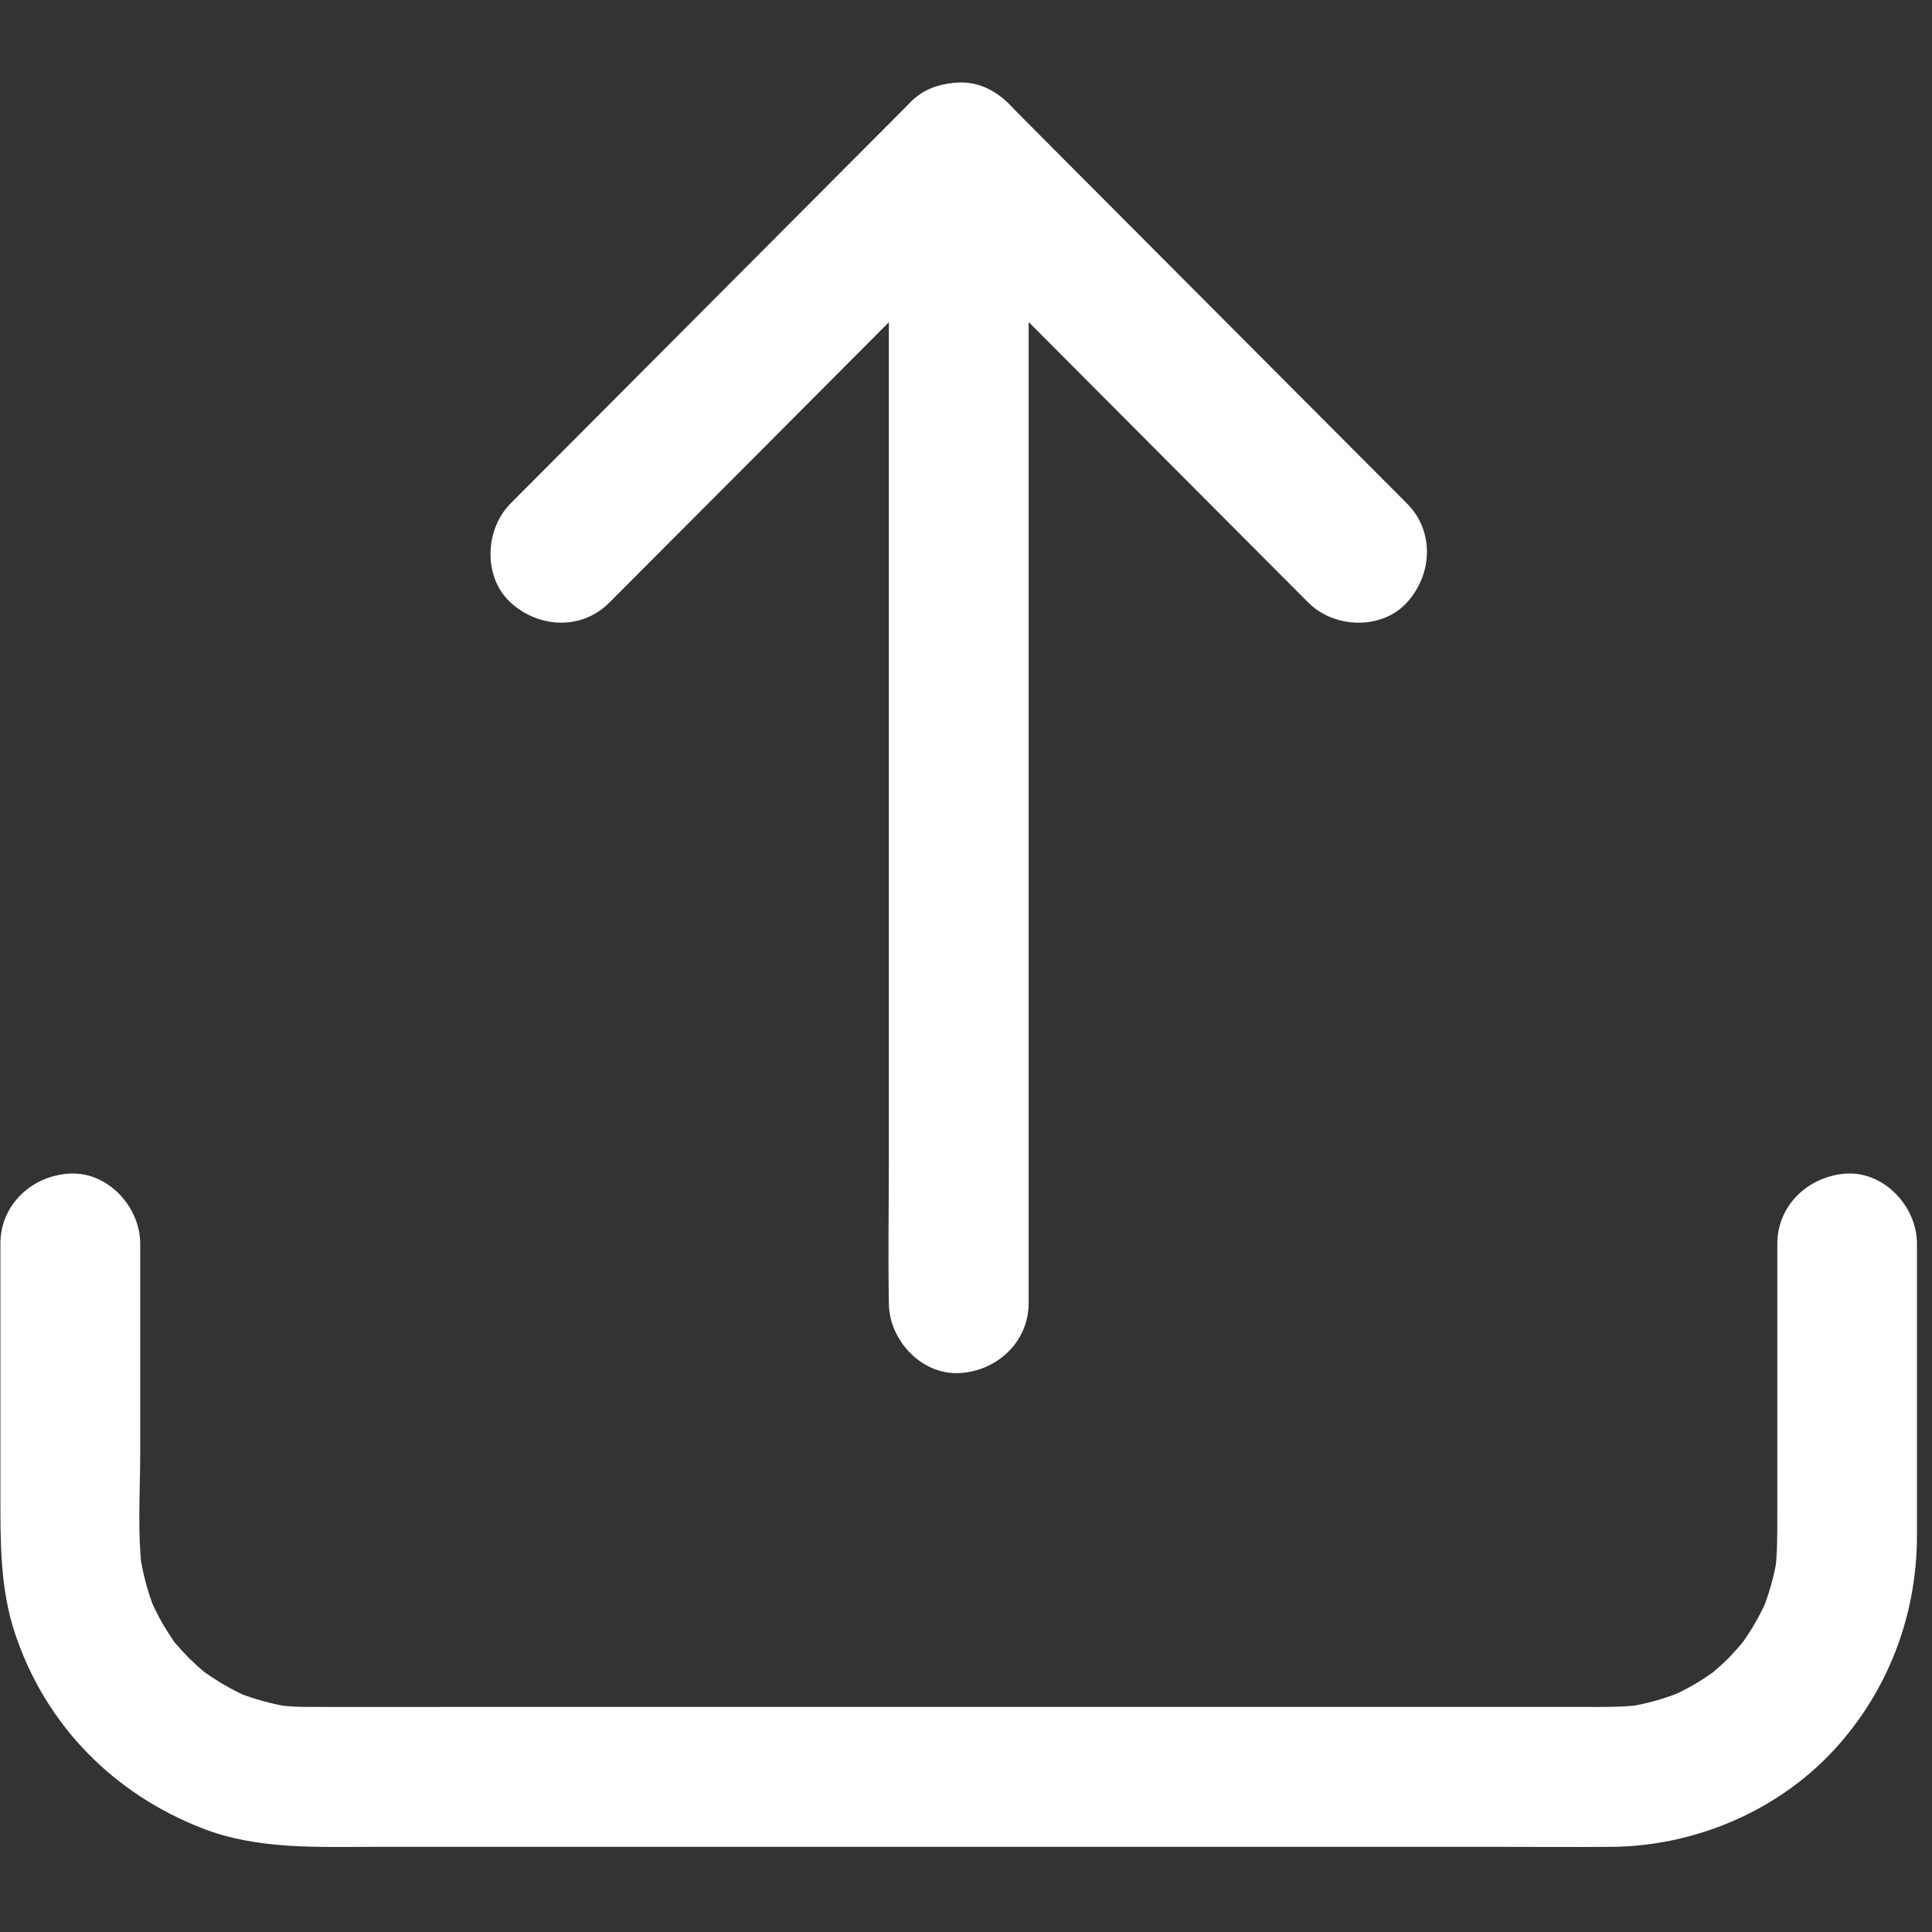 <svg viewBox="0 0 14 14" version="1.1" xmlns="http://www.w3.org/2000/svg" xmlns:xlink="http://www.w3.org/1999/xlink">
    <rect x="0" y="0" width="14" height="14" fill="#333333" stroke="none"/>
    <!-- Generator: sketchtool 59.1 (101010) - https://sketch.com -->
    <title>C557DCC6-4078-4428-89CE-0257558C00BE</title>
    <desc>Created with sketchtool.</desc>
    <g id="STYLEGUIDE" stroke="none" stroke-width="1" fill="none" fill-rule="evenodd">
        <g id="PURE-DESKTOP-APP-STYLEGUIDE" transform="translate(-980, -3147)" fill="#FFFFFF" fill-rule="nonzero">
            <g id="Group-24" transform="translate(976, 3102)">
                <g id="BUTTON-ICON/PLUS-BUTTON-ICON/UPLOAD" transform="translate(4, 45)">
                    <g id="noun_Upload_1788517" transform="translate(0, 0.583)">
                        <path d="M12.879,8.431 C12.879,9.086 12.879,9.742 12.879,10.397 C12.879,10.536 12.88,10.673 12.863,10.812 C12.87,10.766 12.875,10.722 12.882,10.676 C12.86,10.827 12.819,10.974 12.76,11.115 C12.777,11.074 12.794,11.034 12.811,10.993 C12.769,11.09 12.72,11.181 12.663,11.267 C12.646,11.293 12.629,11.317 12.612,11.34 C12.561,11.411 12.691,11.245 12.637,11.308 C12.602,11.35 12.565,11.391 12.526,11.432 C12.489,11.469 12.45,11.503 12.411,11.537 C12.33,11.608 12.507,11.467 12.435,11.52 C12.414,11.535 12.392,11.55 12.371,11.564 C12.281,11.625 12.187,11.676 12.087,11.718 C12.127,11.701 12.168,11.684 12.208,11.667 C12.068,11.726 11.922,11.767 11.771,11.789 C11.817,11.782 11.861,11.777 11.906,11.77 C11.76,11.789 11.613,11.786 11.464,11.786 C11.241,11.786 11.017,11.786 10.794,11.786 C10.031,11.786 9.268,11.786 8.505,11.786 C7.574,11.786 6.642,11.786 5.71,11.786 C4.913,11.786 4.117,11.786 3.32,11.786 C2.955,11.786 2.591,11.787 2.226,11.786 C2.147,11.786 2.066,11.781 1.987,11.77 C2.032,11.777 2.076,11.782 2.122,11.789 C1.971,11.767 1.825,11.726 1.685,11.667 C1.725,11.684 1.766,11.701 1.806,11.718 C1.71,11.676 1.619,11.626 1.533,11.569 C1.507,11.552 1.484,11.535 1.46,11.518 C1.389,11.467 1.555,11.598 1.492,11.543 C1.45,11.508 1.409,11.471 1.369,11.432 C1.332,11.394 1.298,11.356 1.264,11.317 C1.193,11.235 1.333,11.413 1.281,11.34 C1.266,11.32 1.251,11.298 1.237,11.276 C1.176,11.186 1.126,11.091 1.084,10.991 C1.101,11.032 1.117,11.073 1.134,11.113 C1.075,10.973 1.035,10.825 1.013,10.675 C1.019,10.72 1.025,10.764 1.031,10.81 C0.994,10.527 1.016,10.229 1.016,9.945 C1.016,9.537 1.016,9.127 1.016,8.719 C1.016,8.622 1.016,8.526 1.016,8.429 C1.016,8.163 0.783,7.909 0.51,7.921 C0.235,7.933 0.003,8.144 0.003,8.429 C0.003,9.035 0.003,9.642 0.003,10.25 C0.003,10.59 2.49905244e-11,10.93 0.11,11.257 C0.331,11.919 0.824,12.416 1.467,12.666 C1.863,12.82 2.287,12.8 2.704,12.8 C3.256,12.8 3.81,12.8 4.361,12.8 C5.124,12.8 5.887,12.8 6.65,12.8 C7.437,12.8 8.222,12.8 9.008,12.8 C9.631,12.8 10.252,12.8 10.875,12.8 C11.14,12.8 11.405,12.802 11.67,12.8 C12.274,12.797 12.874,12.546 13.287,12.101 C13.679,11.677 13.89,11.127 13.891,10.549 C13.891,9.906 13.891,9.262 13.891,8.619 C13.891,8.556 13.891,8.492 13.891,8.429 C13.891,8.163 13.658,7.909 13.385,7.921 C13.11,7.936 12.879,8.146 12.879,8.431 L12.879,8.431 Z" id="Path"></path>
                        <g id="Group" transform="translate(3.545, 0)">
                            <path d="M3.909,8.859 C3.909,8.581 3.909,8.305 3.909,8.028 C3.909,7.365 3.909,6.703 3.909,6.039 C3.909,5.235 3.909,4.432 3.909,3.628 C3.909,2.935 3.909,2.242 3.909,1.55 C3.909,1.213 3.916,0.876 3.909,0.539 C3.909,0.533 3.909,0.528 3.909,0.523 C3.909,0.257 3.676,0.003 3.403,0.015 C3.128,0.027 2.896,0.239 2.896,0.523 C2.896,0.801 2.896,1.077 2.896,1.355 C2.896,2.017 2.896,2.679 2.896,3.343 C2.896,4.148 2.896,4.95 2.896,5.755 C2.896,6.447 2.896,7.14 2.896,7.833 C2.896,8.17 2.89,8.507 2.896,8.844 C2.896,8.849 2.896,8.854 2.896,8.859 C2.896,9.125 3.129,9.379 3.403,9.367 C3.676,9.355 3.909,9.144 3.909,8.859 L3.909,8.859 Z" id="Path"></path>
                            <path d="M3.045,0.884 C3.371,1.211 3.695,1.536 4.021,1.863 C4.539,2.383 5.057,2.903 5.577,3.424 C5.697,3.545 5.815,3.663 5.935,3.783 C6.122,3.971 6.466,3.985 6.65,3.783 C6.836,3.58 6.851,3.265 6.65,3.065 C6.325,2.739 6,2.413 5.675,2.087 C5.156,1.567 4.638,1.047 4.118,0.525 C3.999,0.405 3.88,0.286 3.761,0.166 C3.573,-0.022 3.229,-0.036 3.045,0.166 C2.859,0.368 2.844,0.683 3.045,0.884 L3.045,0.884 Z" id="Path"></path>
                            <path d="M3.045,0.166 C2.719,0.493 2.395,0.818 2.069,1.145 C1.551,1.665 1.033,2.185 0.513,2.706 C0.393,2.827 0.275,2.945 0.155,3.065 C-0.032,3.253 -0.046,3.599 0.155,3.783 C0.358,3.97 0.672,3.985 0.871,3.783 C1.197,3.457 1.521,3.131 1.847,2.805 C2.365,2.285 2.883,1.765 3.403,1.243 C3.523,1.123 3.641,1.004 3.761,0.884 C3.948,0.696 3.961,0.351 3.761,0.166 C3.558,-0.02 3.244,-0.036 3.045,0.166 L3.045,0.166 Z" id="Path"></path>
                        </g>
                    </g>
                </g>
            </g>
        </g>
    </g>
</svg>
